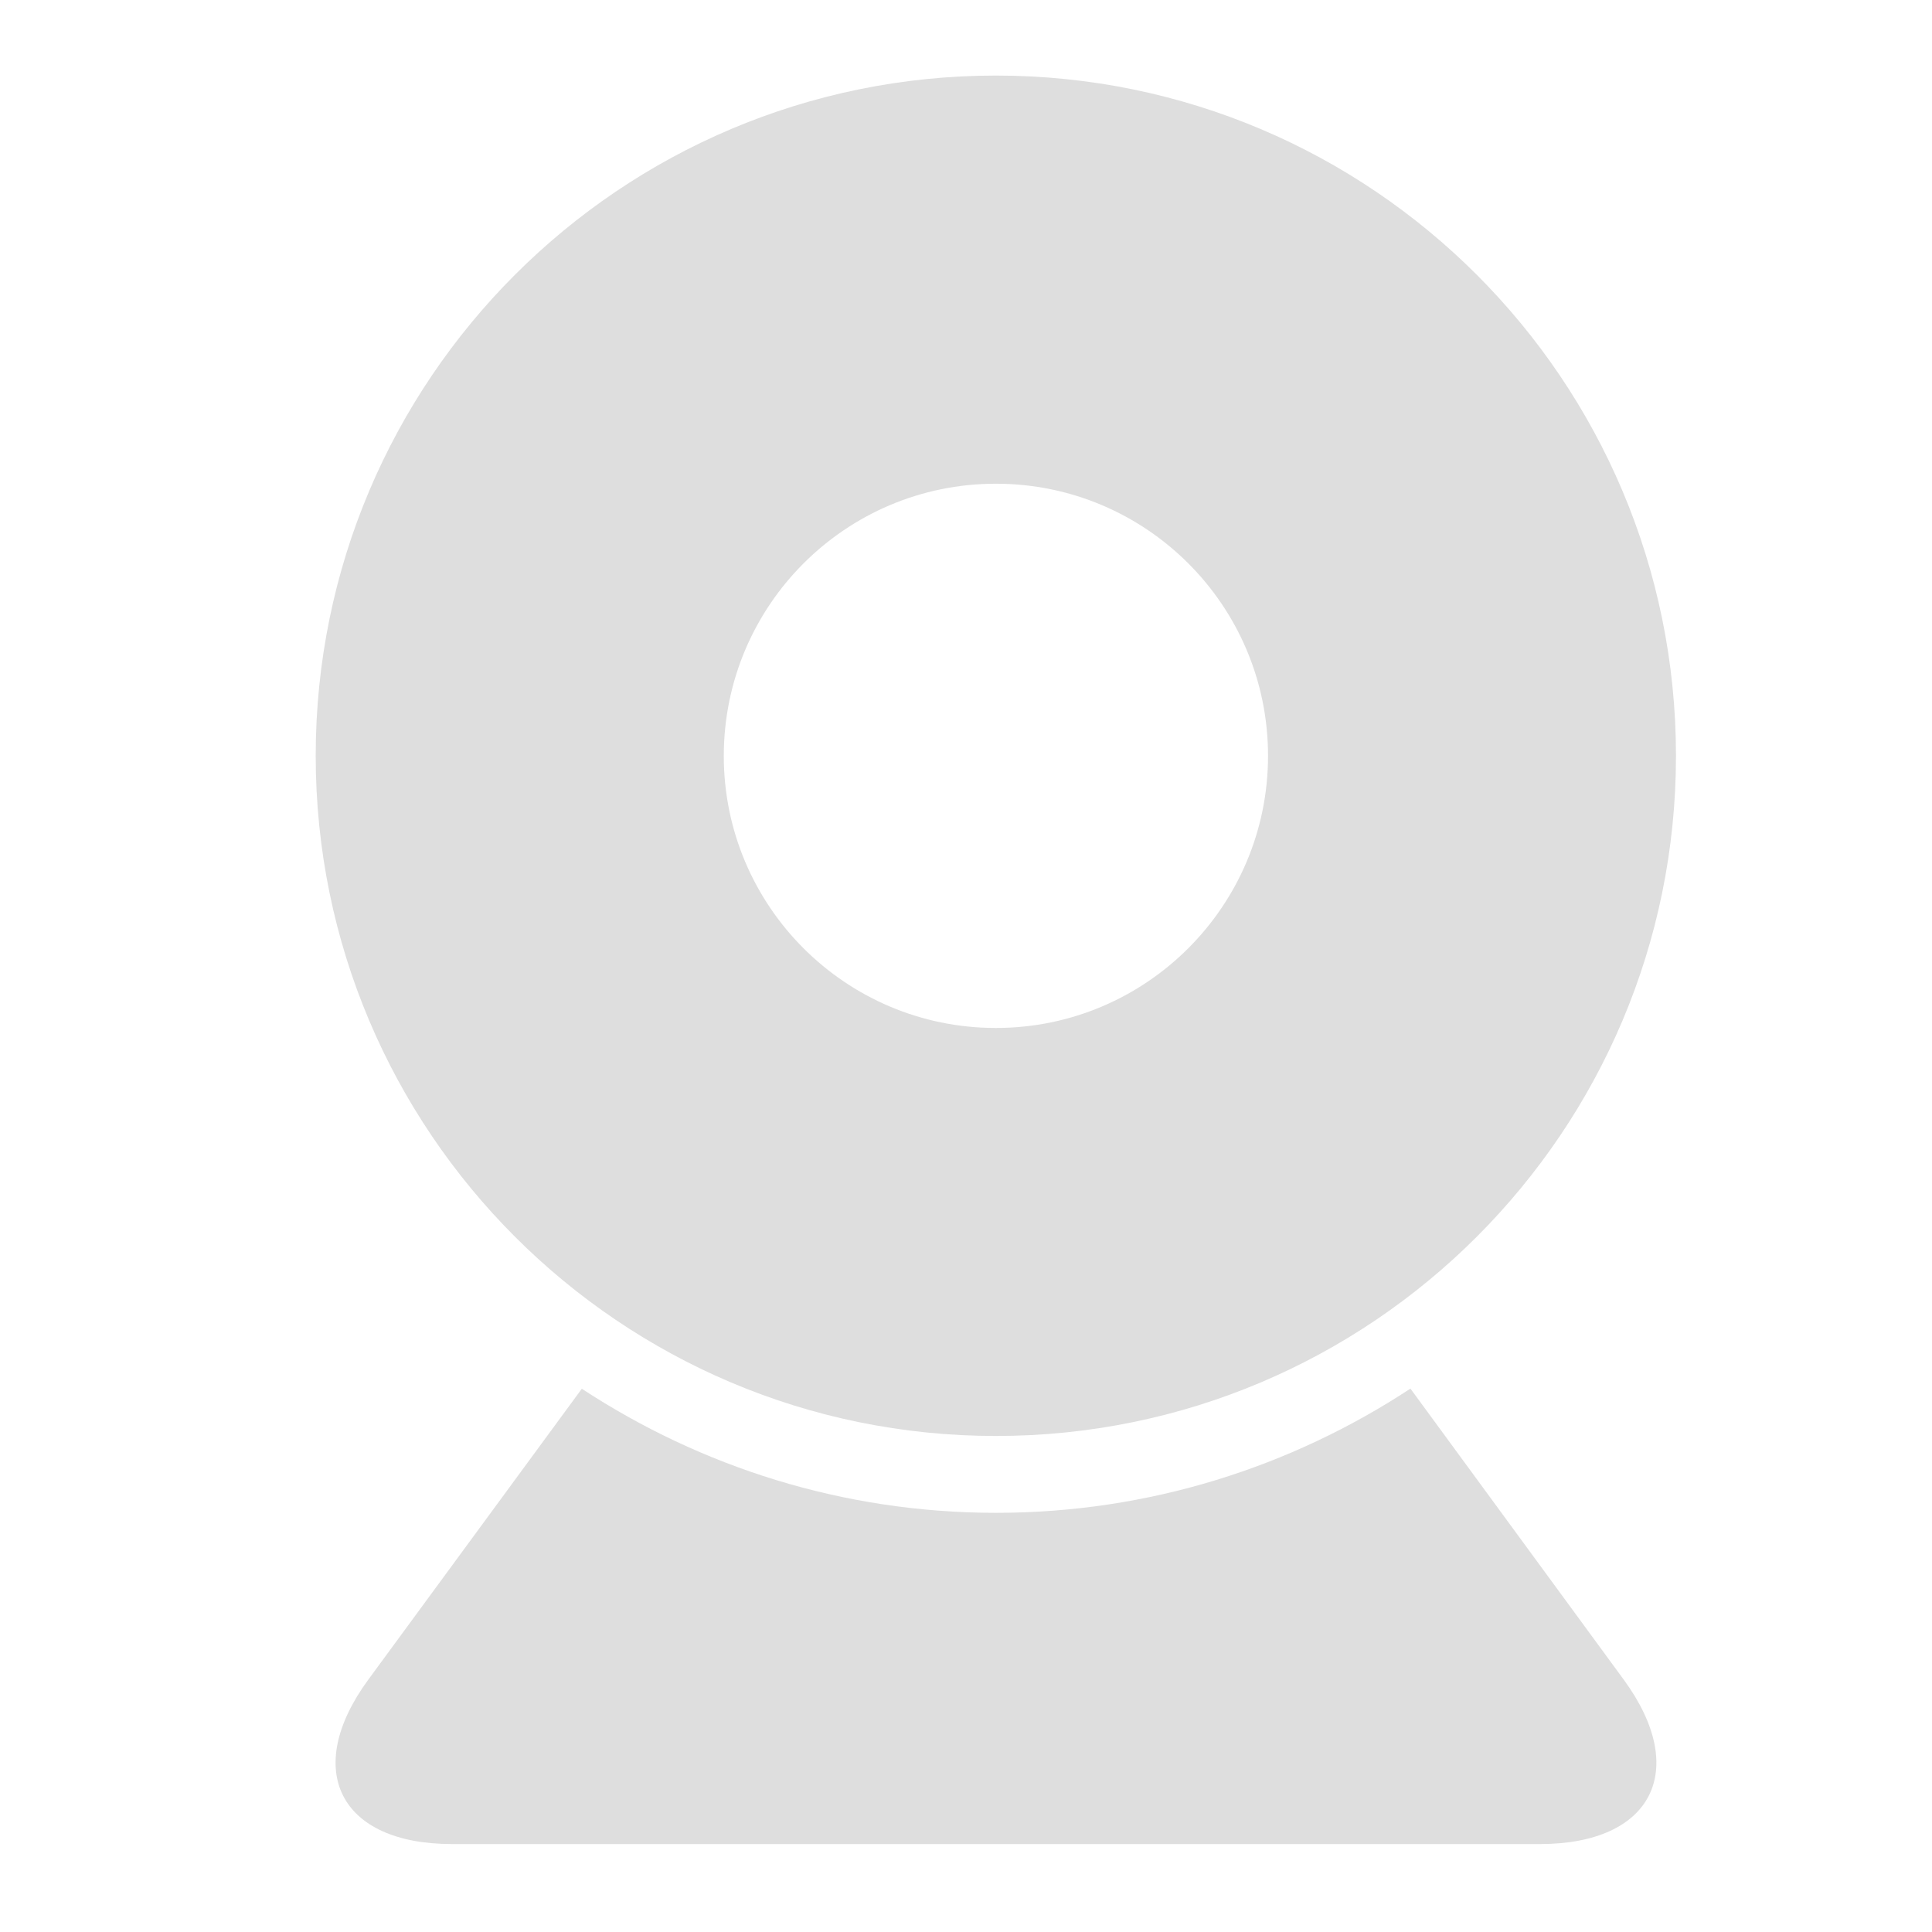 <?xml version="1.0" encoding="UTF-8"?>
<svg xmlns="http://www.w3.org/2000/svg" xmlns:xlink="http://www.w3.org/1999/xlink" baseProfile="tiny" contentScriptType="text/ecmascript" contentStyleType="text/css" height="27px" preserveAspectRatio="xMidYMid meet" version="1.1" viewBox="0 0 27 27" width="27px" x="0px" y="0px" zoomAndPan="magnify">
<g>
<rect fill="none" height="27" width="27"/>
</g>
<linearGradient gradientTransform="matrix(1 0 0 1 -289.96 -1193.846)" gradientUnits="userSpaceOnUse" x1="303.877" x2="303.877" xlink:actuate="onLoad" xlink:show="other" xlink:type="simple" y1="1219.617" y2="1194.901">
<stop offset="0" stop-color="#d0cbc5"/>
<stop offset="1" stop-color="#fcfcf9"/>
</linearGradient>
<path d="M 19.711 19.406 C 18.043 20.502 16.057 21.142 13.919 21.142 C 11.782 21.142 9.796 20.5 8.131 19.408 L 5.148 23.472 C 4.221 24.734 4.745 25.771 6.315 25.771 L 21.523 25.771 C 23.093 25.771 23.616 24.734 22.691 23.472 L 19.711 19.406 z M 13.918 20.068 C 19.168 20.068 23.422 15.81 23.422 10.563 C 23.422 5.312 19.167 1.056 13.918 1.056 C 8.668 1.056 4.412 5.312 4.412 10.563 C 4.413 15.811 8.668 20.068 13.918 20.068 z M 13.918 6.76 C 16.018 6.76 17.721 8.462 17.721 10.563 C 17.721 12.662 16.018 14.366 13.918 14.366 C 11.818 14.366 10.115 12.663 10.115 10.564 C 10.116 8.462 11.818 6.76 13.918 6.76 z " fill="#dedede" fill-opacity="1"/>
</svg>
